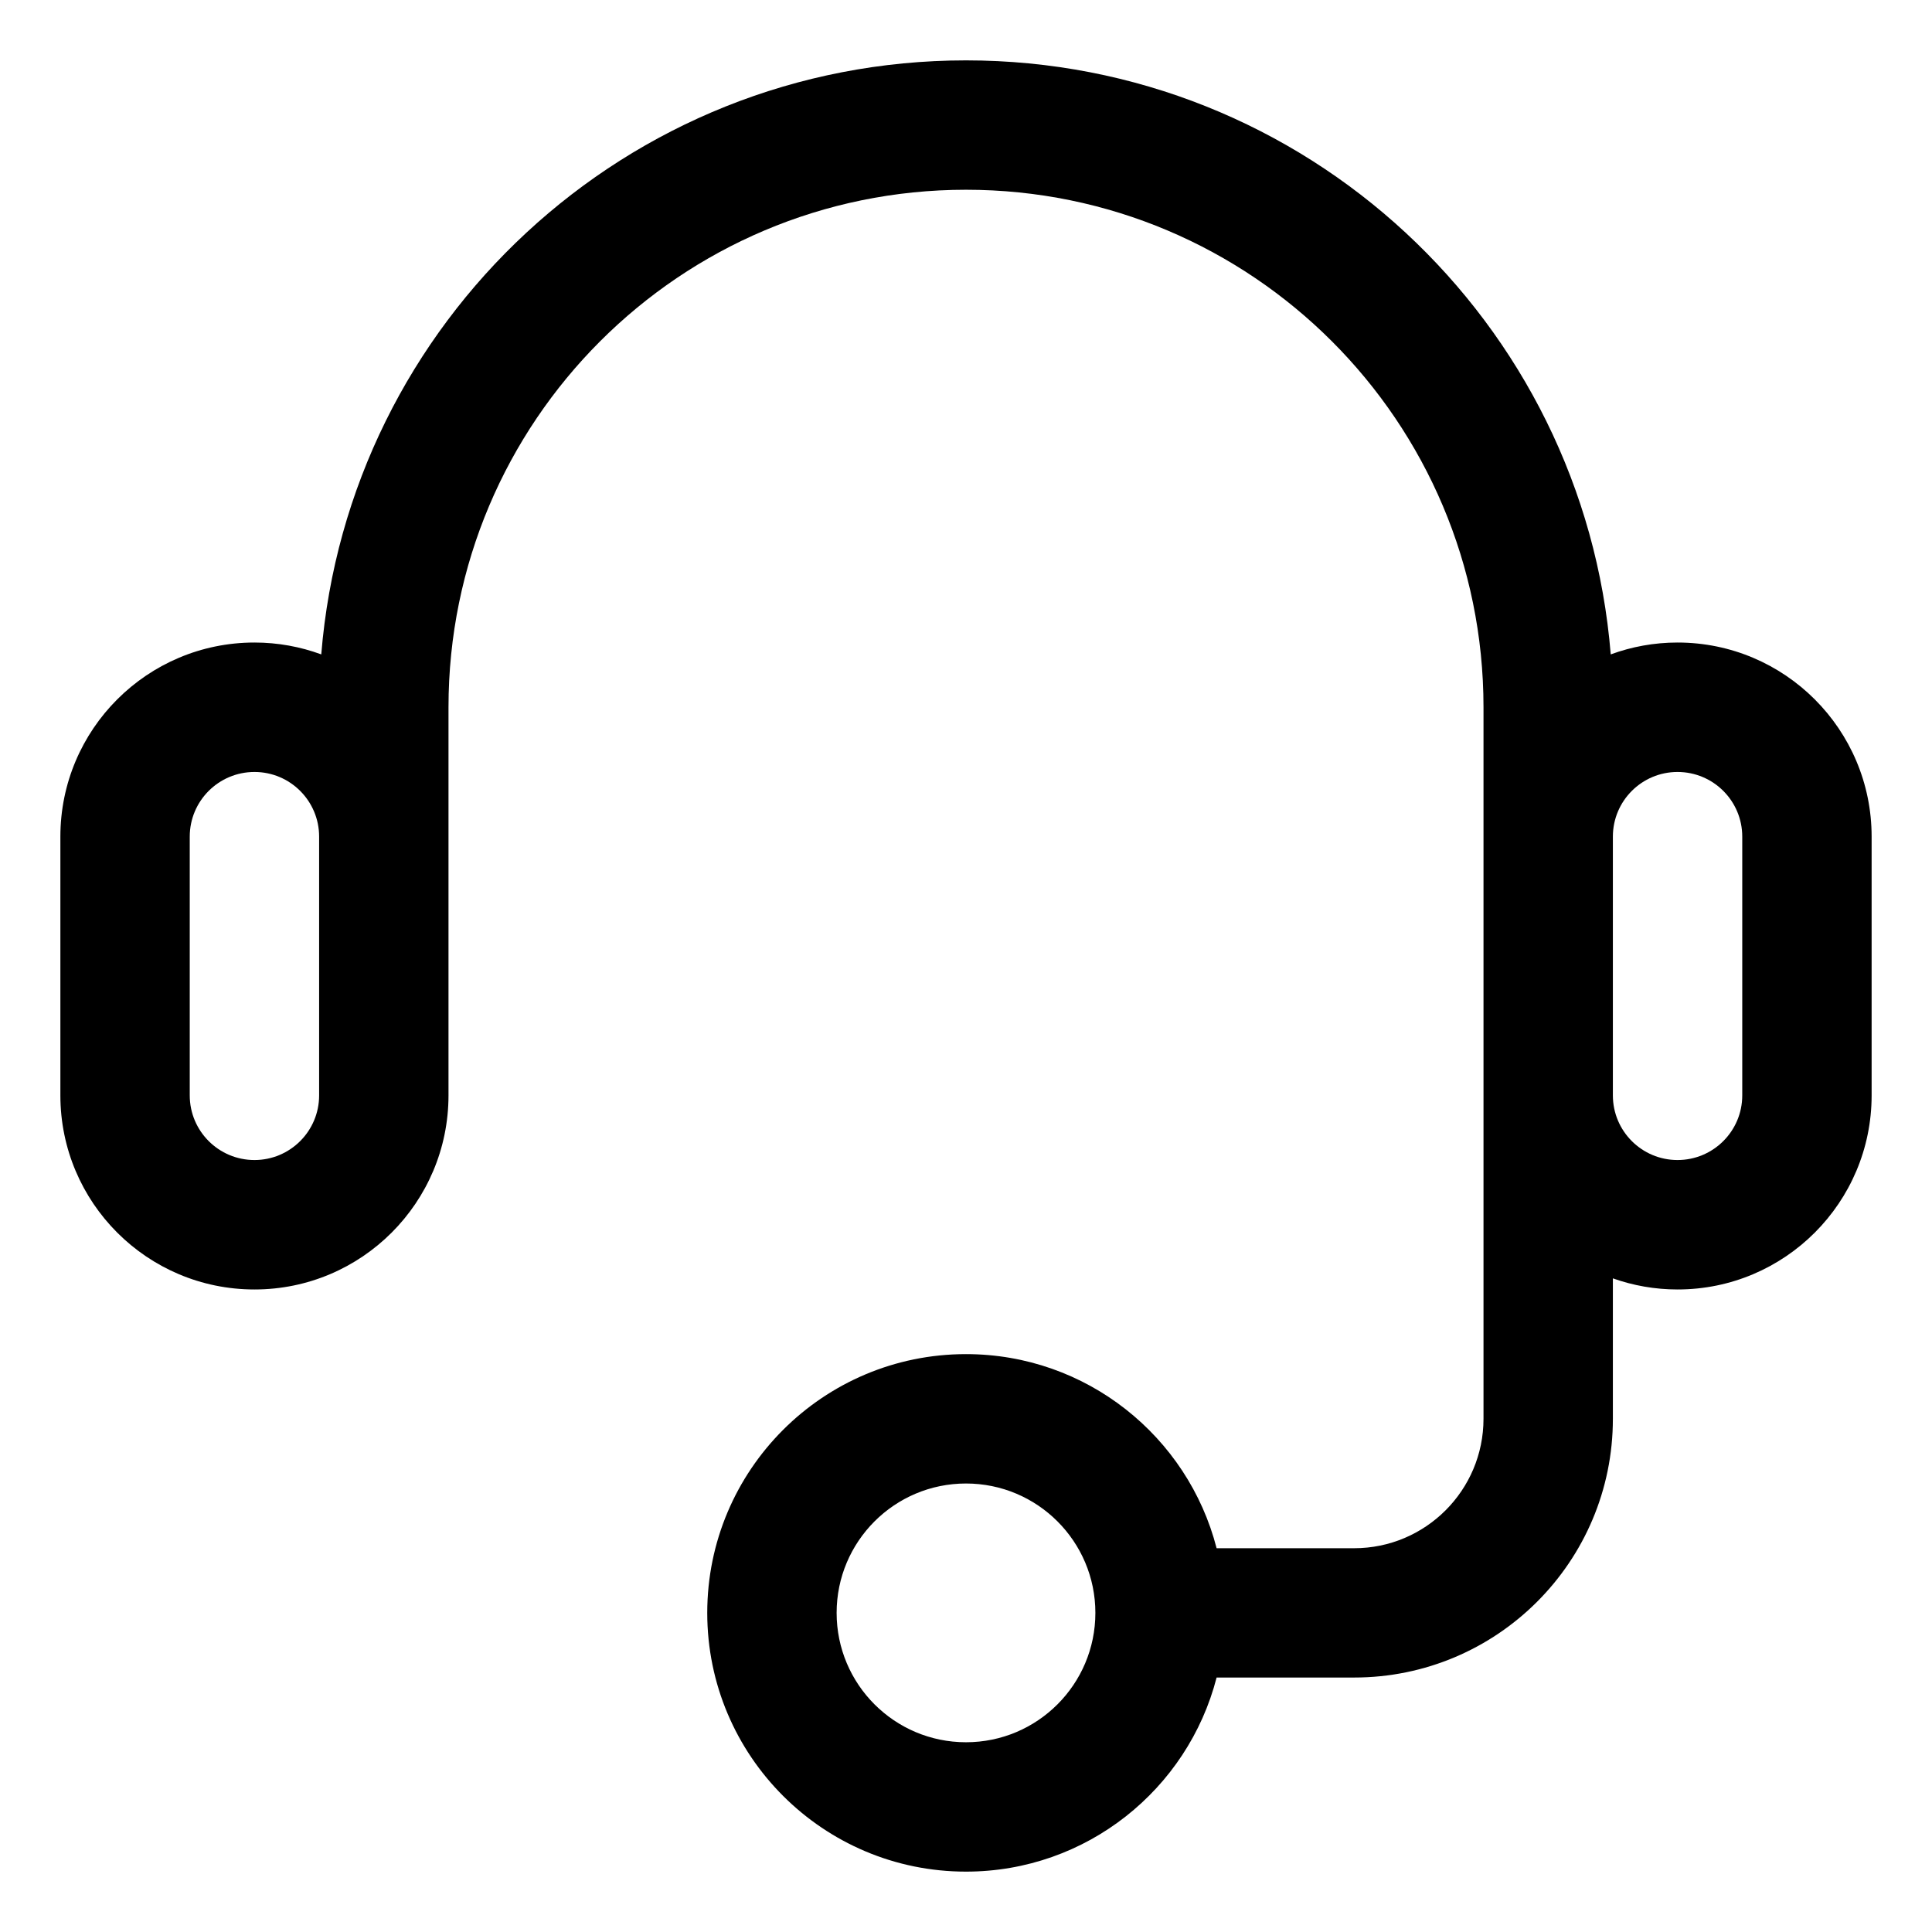 <svg width="28" height="28" viewBox="0 0 28 28" fill="none" xmlns="http://www.w3.org/2000/svg">
<path fill-rule="evenodd" clip-rule="evenodd" d="M14 2.75C9.858 2.75 6.5 6.108 6.5 10.25V15.875C6.5 17.428 5.241 18.688 3.688 18.688C2.134 18.688 0.875 17.428 0.875 15.875V12.125C0.875 10.572 2.134 9.312 3.688 9.312C4.028 9.312 4.354 9.373 4.656 9.484C5.046 4.664 9.08 0.875 14 0.875C18.92 0.875 22.954 4.664 23.344 9.484C23.646 9.373 23.972 9.312 24.312 9.312C25.866 9.312 27.125 10.572 27.125 12.125V15.875C27.125 17.428 25.866 18.688 24.312 18.688C23.984 18.688 23.668 18.631 23.375 18.527V20.562C23.375 22.634 21.696 24.312 19.625 24.312H17.632C17.216 25.93 15.747 27.125 14 27.125C11.929 27.125 10.25 25.446 10.25 23.375C10.25 21.304 11.929 19.625 14 19.625C15.747 19.625 17.216 20.82 17.632 22.438H19.625C20.66 22.438 21.5 21.598 21.5 20.562V10.25C21.5 6.108 18.142 2.75 14 2.75ZM23.375 15.875C23.375 16.393 23.795 16.812 24.312 16.812C24.83 16.812 25.25 16.393 25.25 15.875V12.125C25.25 11.607 24.83 11.188 24.312 11.188C23.795 11.188 23.375 11.607 23.375 12.125V15.875ZM3.688 11.188C4.205 11.188 4.625 11.607 4.625 12.125V15.875C4.625 16.393 4.205 16.812 3.688 16.812C3.17 16.812 2.75 16.393 2.75 15.875V12.125C2.75 11.607 3.17 11.188 3.688 11.188ZM14 25.25C15.036 25.25 15.875 24.41 15.875 23.375C15.875 22.34 15.036 21.5 14 21.5C12.964 21.5 12.125 22.34 12.125 23.375C12.125 24.41 12.964 25.25 14 25.25Z" fill="black"/>
</svg>

